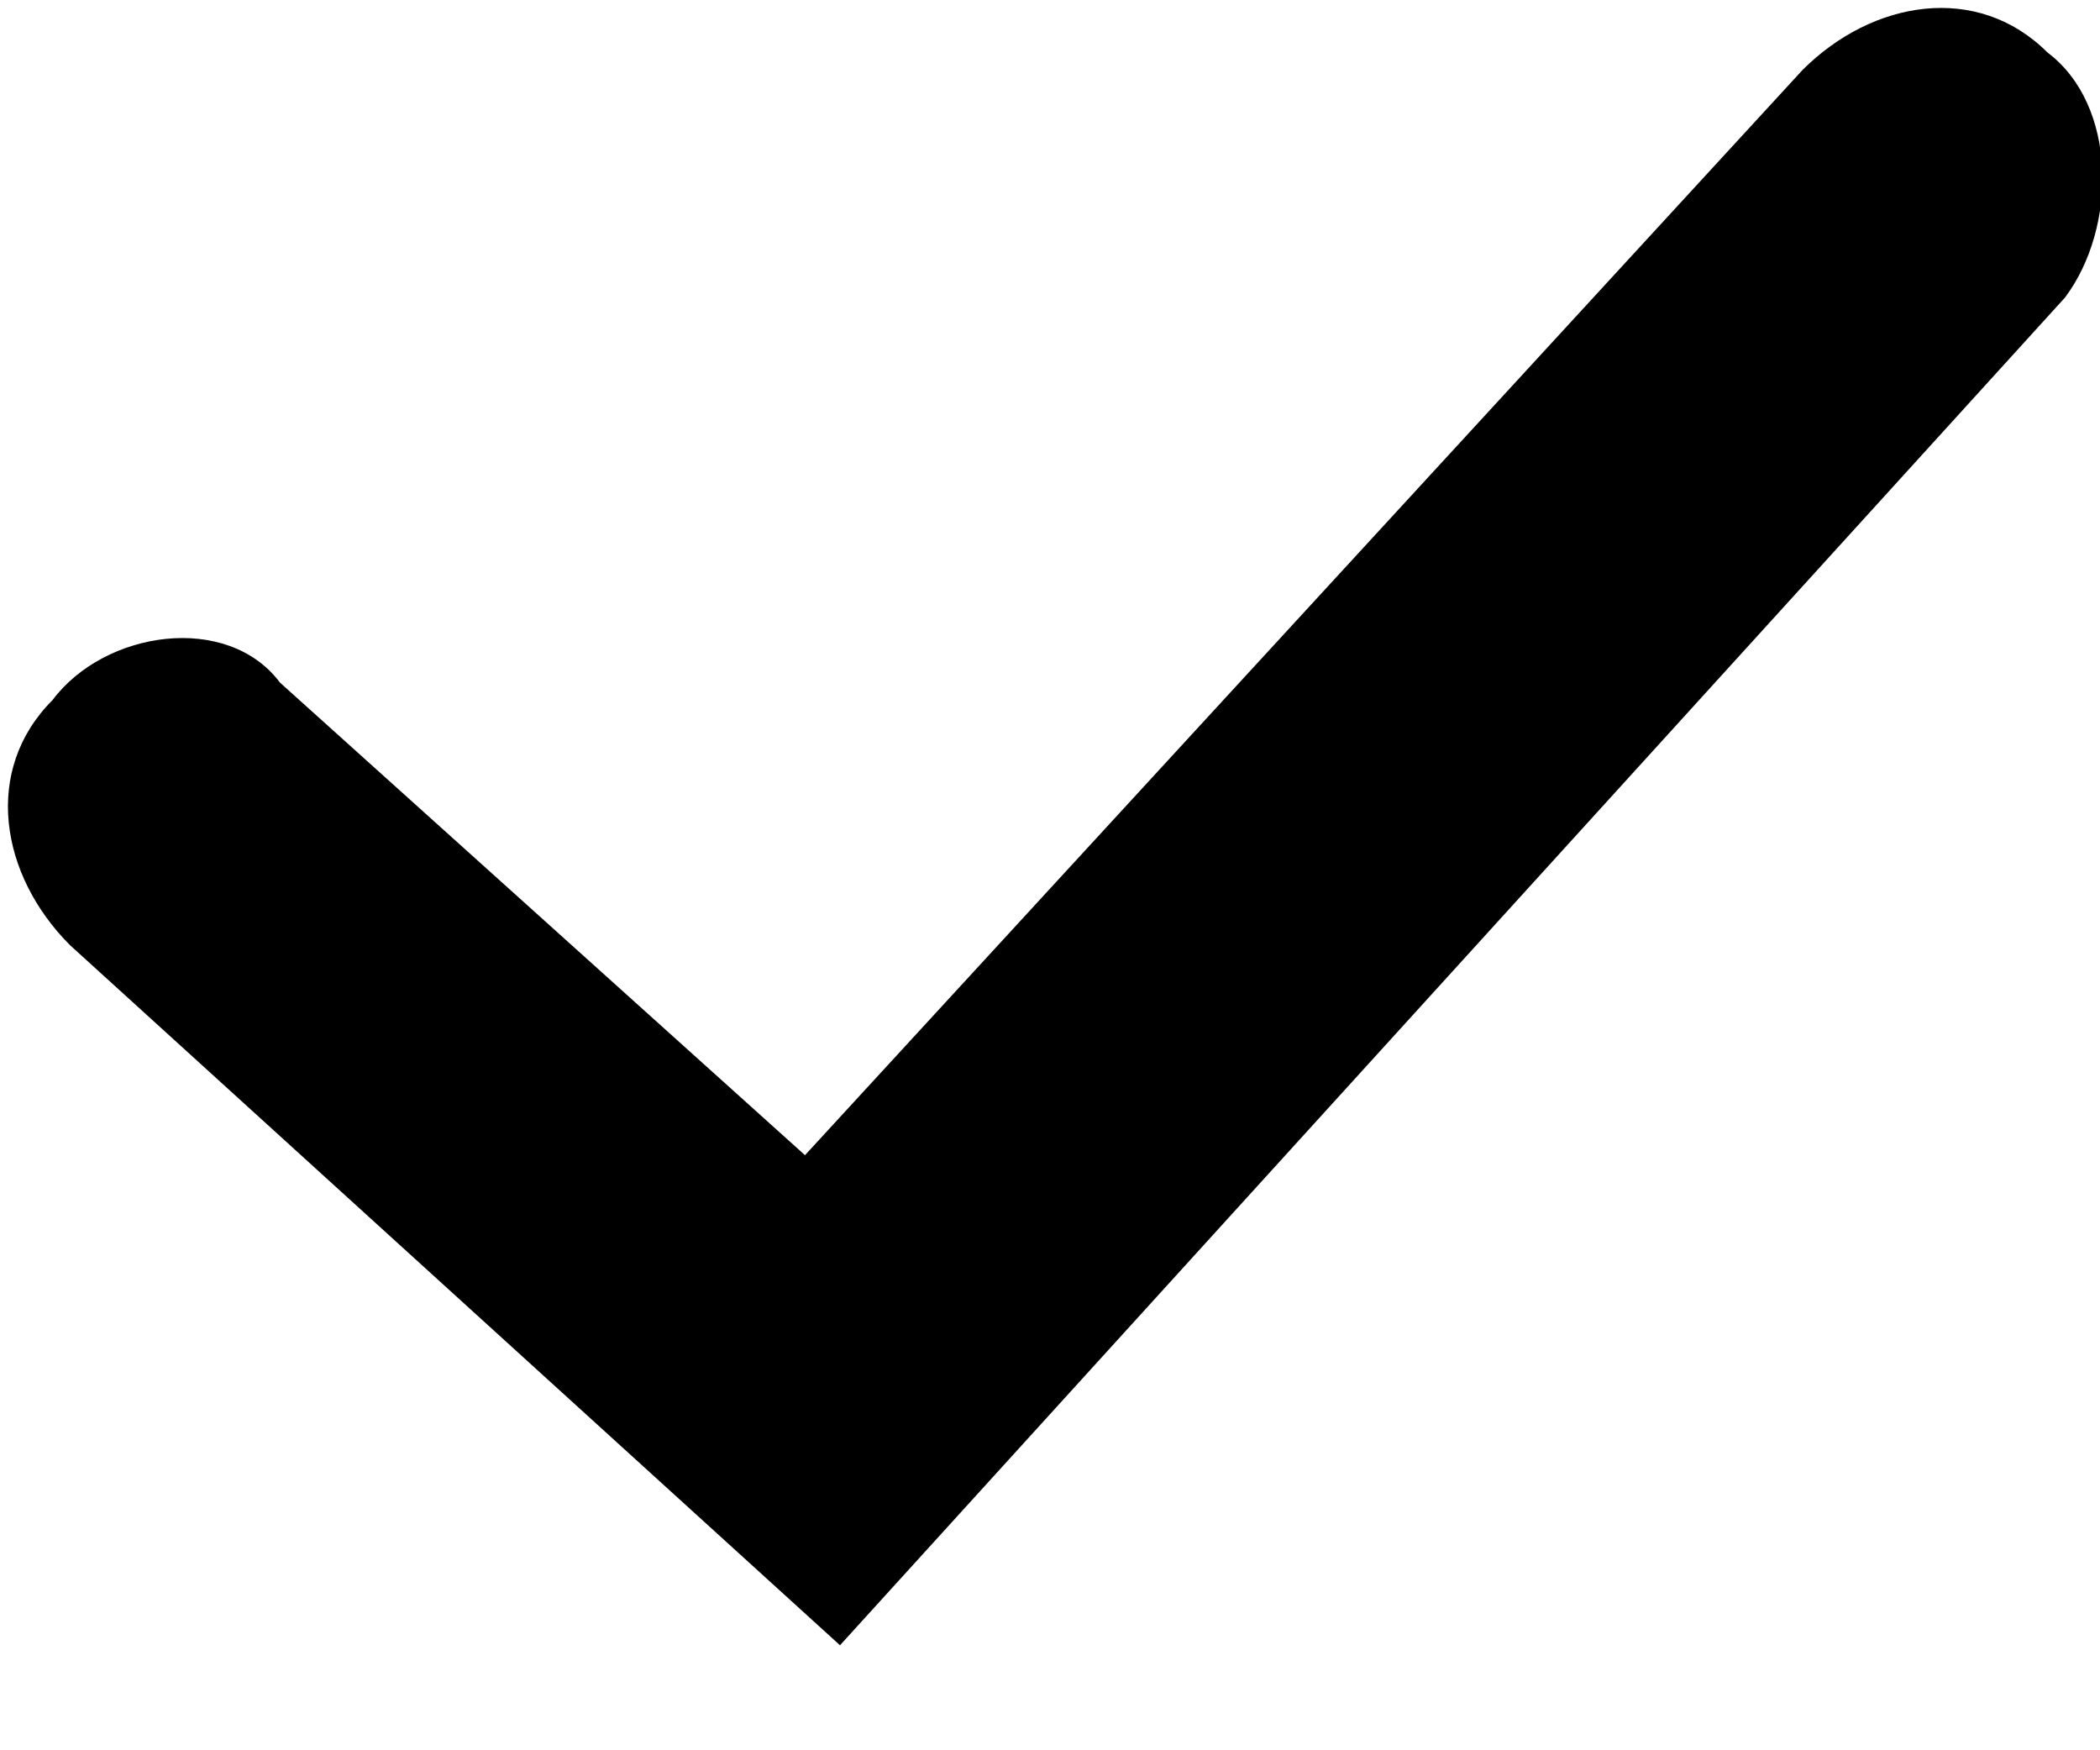 <svg xmlns="http://www.w3.org/2000/svg" xmlns:xlink="http://www.w3.org/1999/xlink" id="Layer_1" x="0" y="0" version="1.1" viewBox="0 0 12 10" xml:space="preserve" style="enable-background:new 0 0 12 10"><path d="M11.7,0.3c-0.4-0.4-1-0.3-1.4,0.1L4.6,6.6l-3-2.7C1.3,3.5,0.6,3.6,0.3,4C-0.1,4.4,0,5,0.4,5.4l4.4,4l7-7.7	C12.1,1.3,12.1,0.6,11.7,0.3z"/></svg>